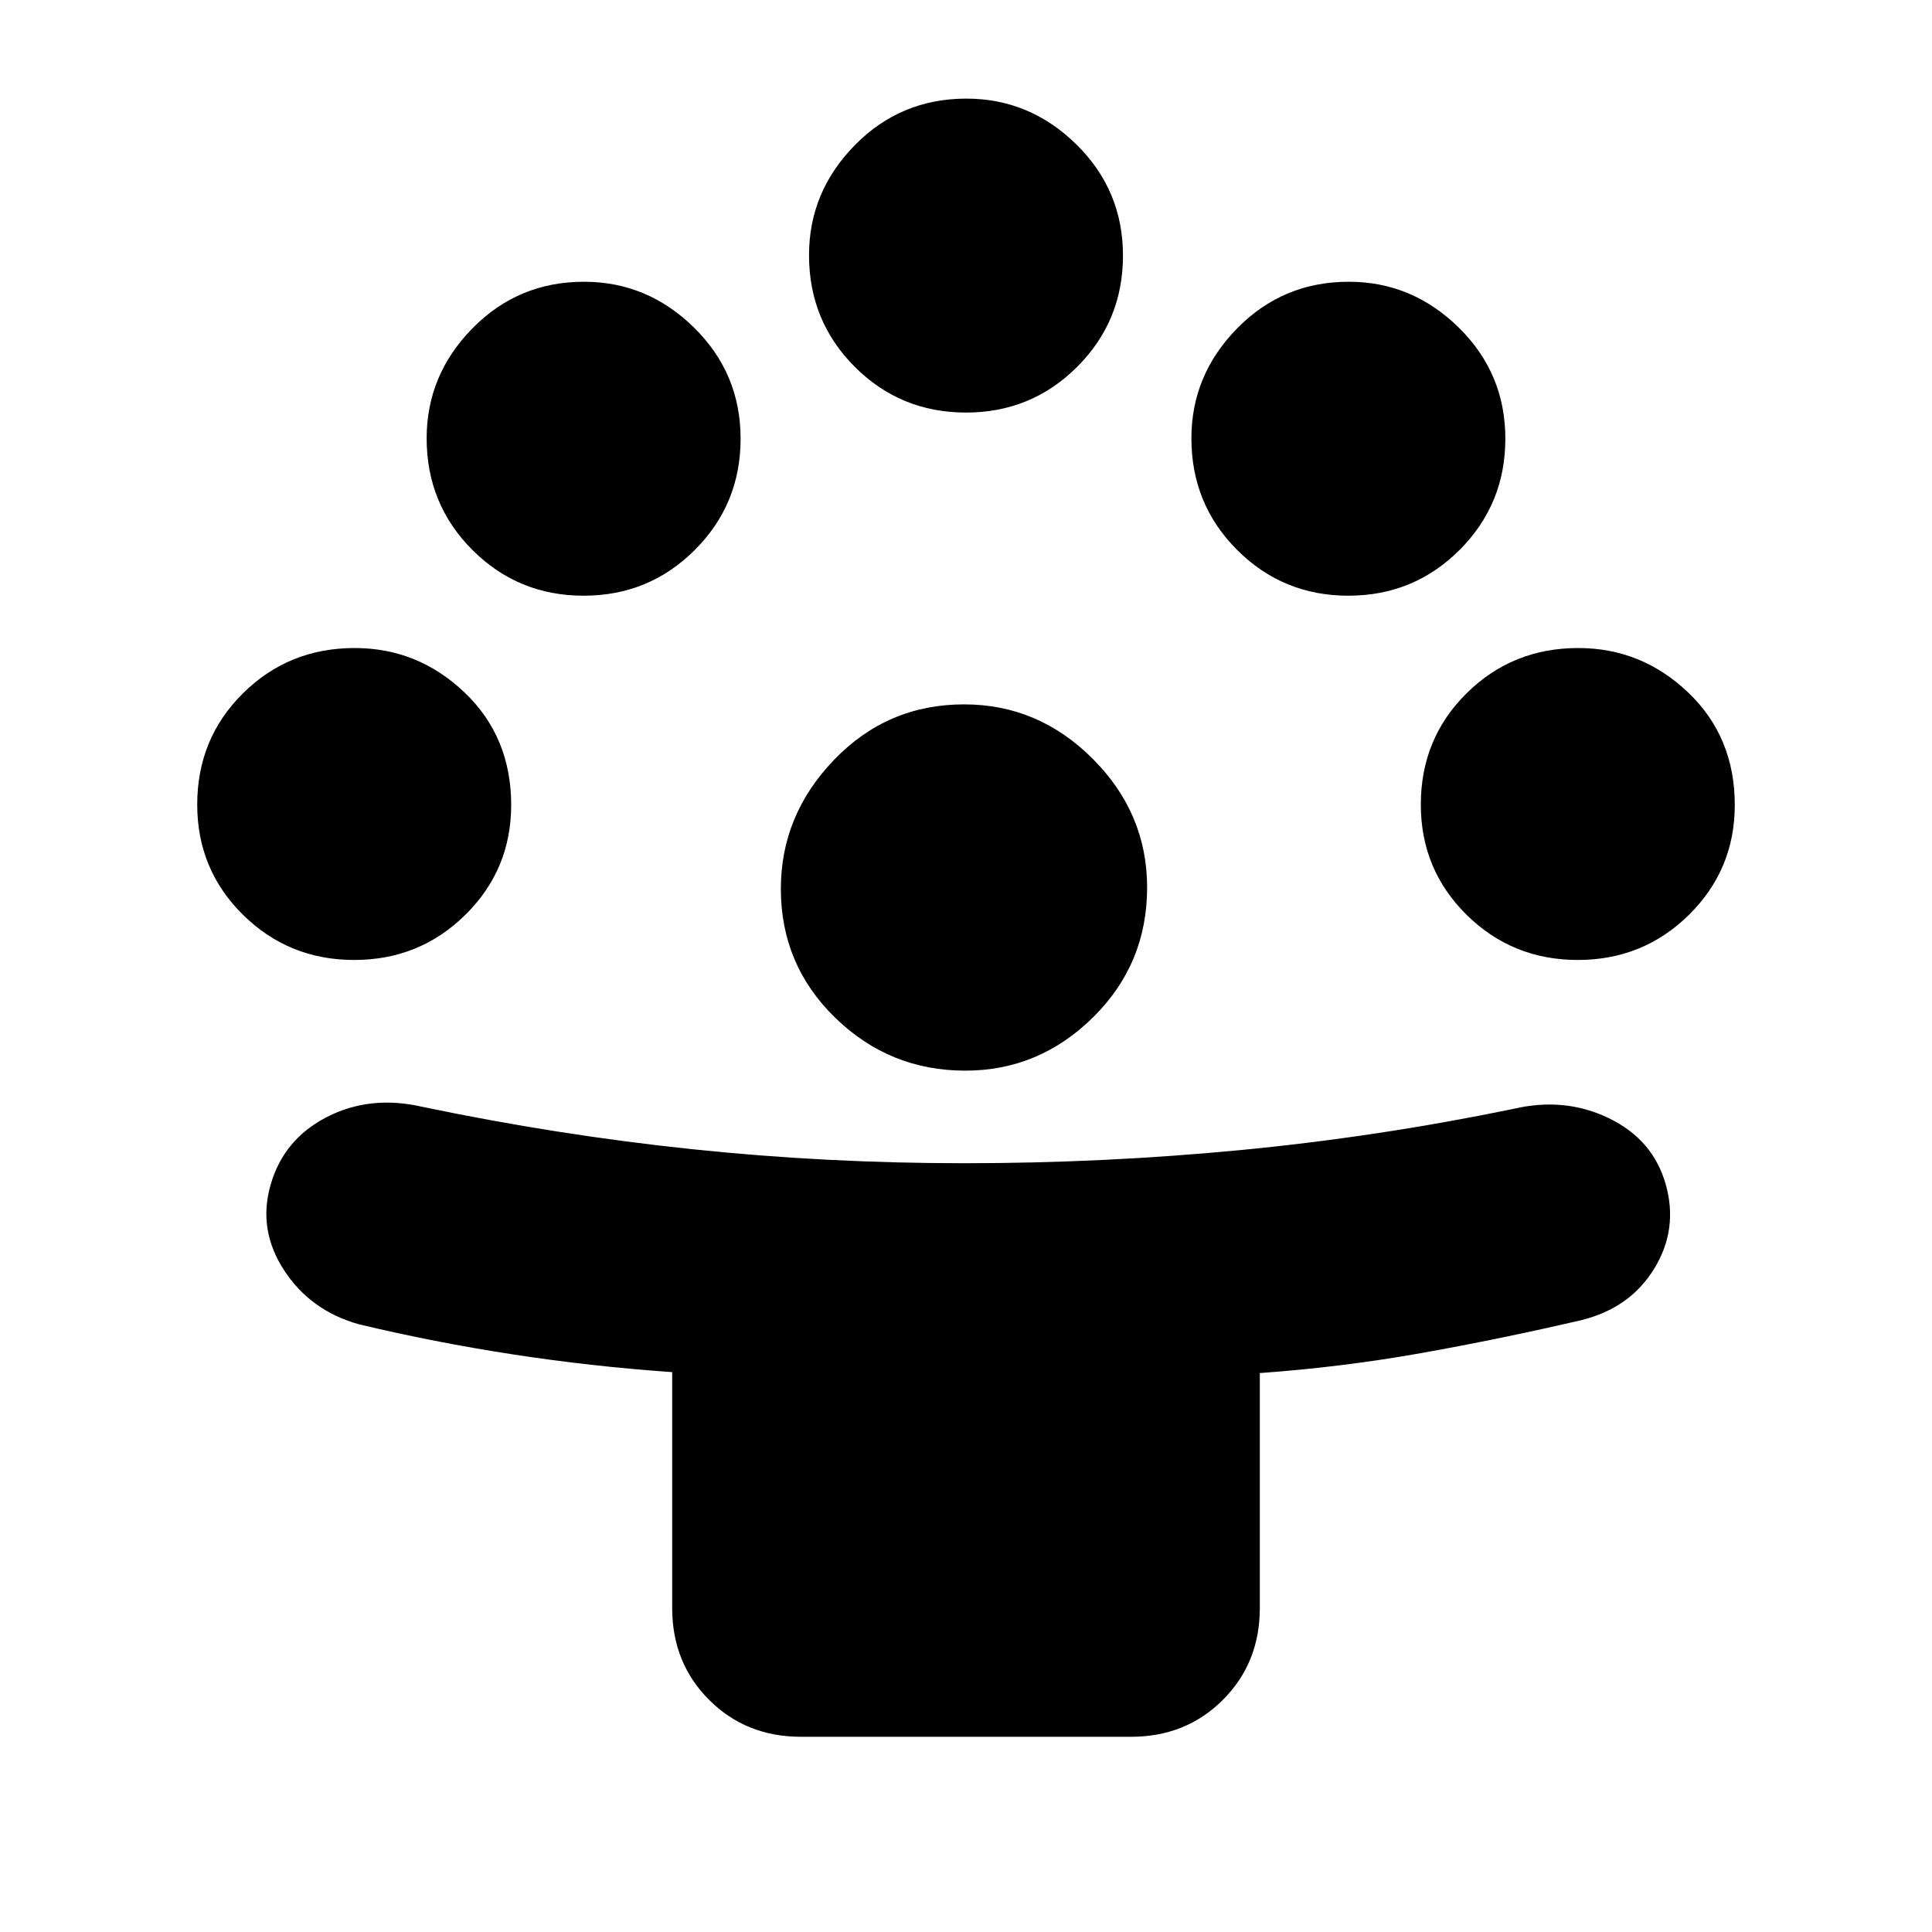 <svg xmlns="http://www.w3.org/2000/svg" height="20" viewBox="0 -960 960 960" width="20"><path d="M334-161v-117.2q-40-2.8-79.09-8.8-39.08-6-76.67-15-24.06-6.75-37.15-26.93t-6.59-42.46Q141-394 162.5-405t47.5-5q67.01 14 133.68 21 66.66 7 135.34 7 69.02 0 137.01-6.5 68-6.5 135.97-20.5 25.38-6 47.36 4.59 21.98 10.58 28.31 32.84 6.33 22.26-5.67 41.91Q810-310 785.66-304q-39.75 9.24-79 16.26-39.24 7.02-80.66 10.01V-161q0 27.3-18.35 45.65Q589.3-97 562-97H398q-27.3 0-45.65-18.35Q334-133.7 334-161Zm145.69-267Q442-428 415-454.29t-27-64.06q0-36.65 26.5-64.15 26.49-27.5 64.56-27.5Q516-610 543-582.93q27 27.06 27 63.94 0 37.99-26.86 64.49-26.86 26.5-63.45 26.5ZM176-483q-32.53 0-55.27-22.45Q98-527.9 98-560.2q0-32.8 22.73-55.3Q143.47-638 176.2-638q31.47 0 54.63 22.08Q254-593.83 254-560q0 32.1-22.75 54.55Q208.5-483 176-483Zm608 0q-32.53 0-55.27-22.45Q706-527.9 706-560.2q0-32.8 22.73-55.3Q751.47-638 784.2-638q31.47 0 54.63 22.08Q862-593.83 862-560q0 32.1-22.75 54.55Q816.5-483 784-483ZM290-664q-32.53 0-55.27-22.73Q212-709.47 212-742.2q0-31.47 22.73-54.63Q257.47-820 290.2-820q31.47 0 54.63 22.75Q368-774.5 368-742q0 32.53-22.75 55.27Q322.5-664 290-664Zm380 0q-32.53 0-55.27-22.73Q592-709.47 592-742.2q0-31.47 22.73-54.63Q637.47-820 670.2-820q31.47 0 54.63 22.75Q748-774.5 748-742q0 32.53-22.75 55.27Q702.5-664 670-664Zm-190-91q-32.53 0-55.27-22.73Q402-800.47 402-833.2q0-31.47 22.73-54.63Q447.47-911 480.2-911q31.47 0 54.63 22.75Q558-865.5 558-833q0 32.53-22.75 55.27Q512.5-755 480-755Z"/></svg>